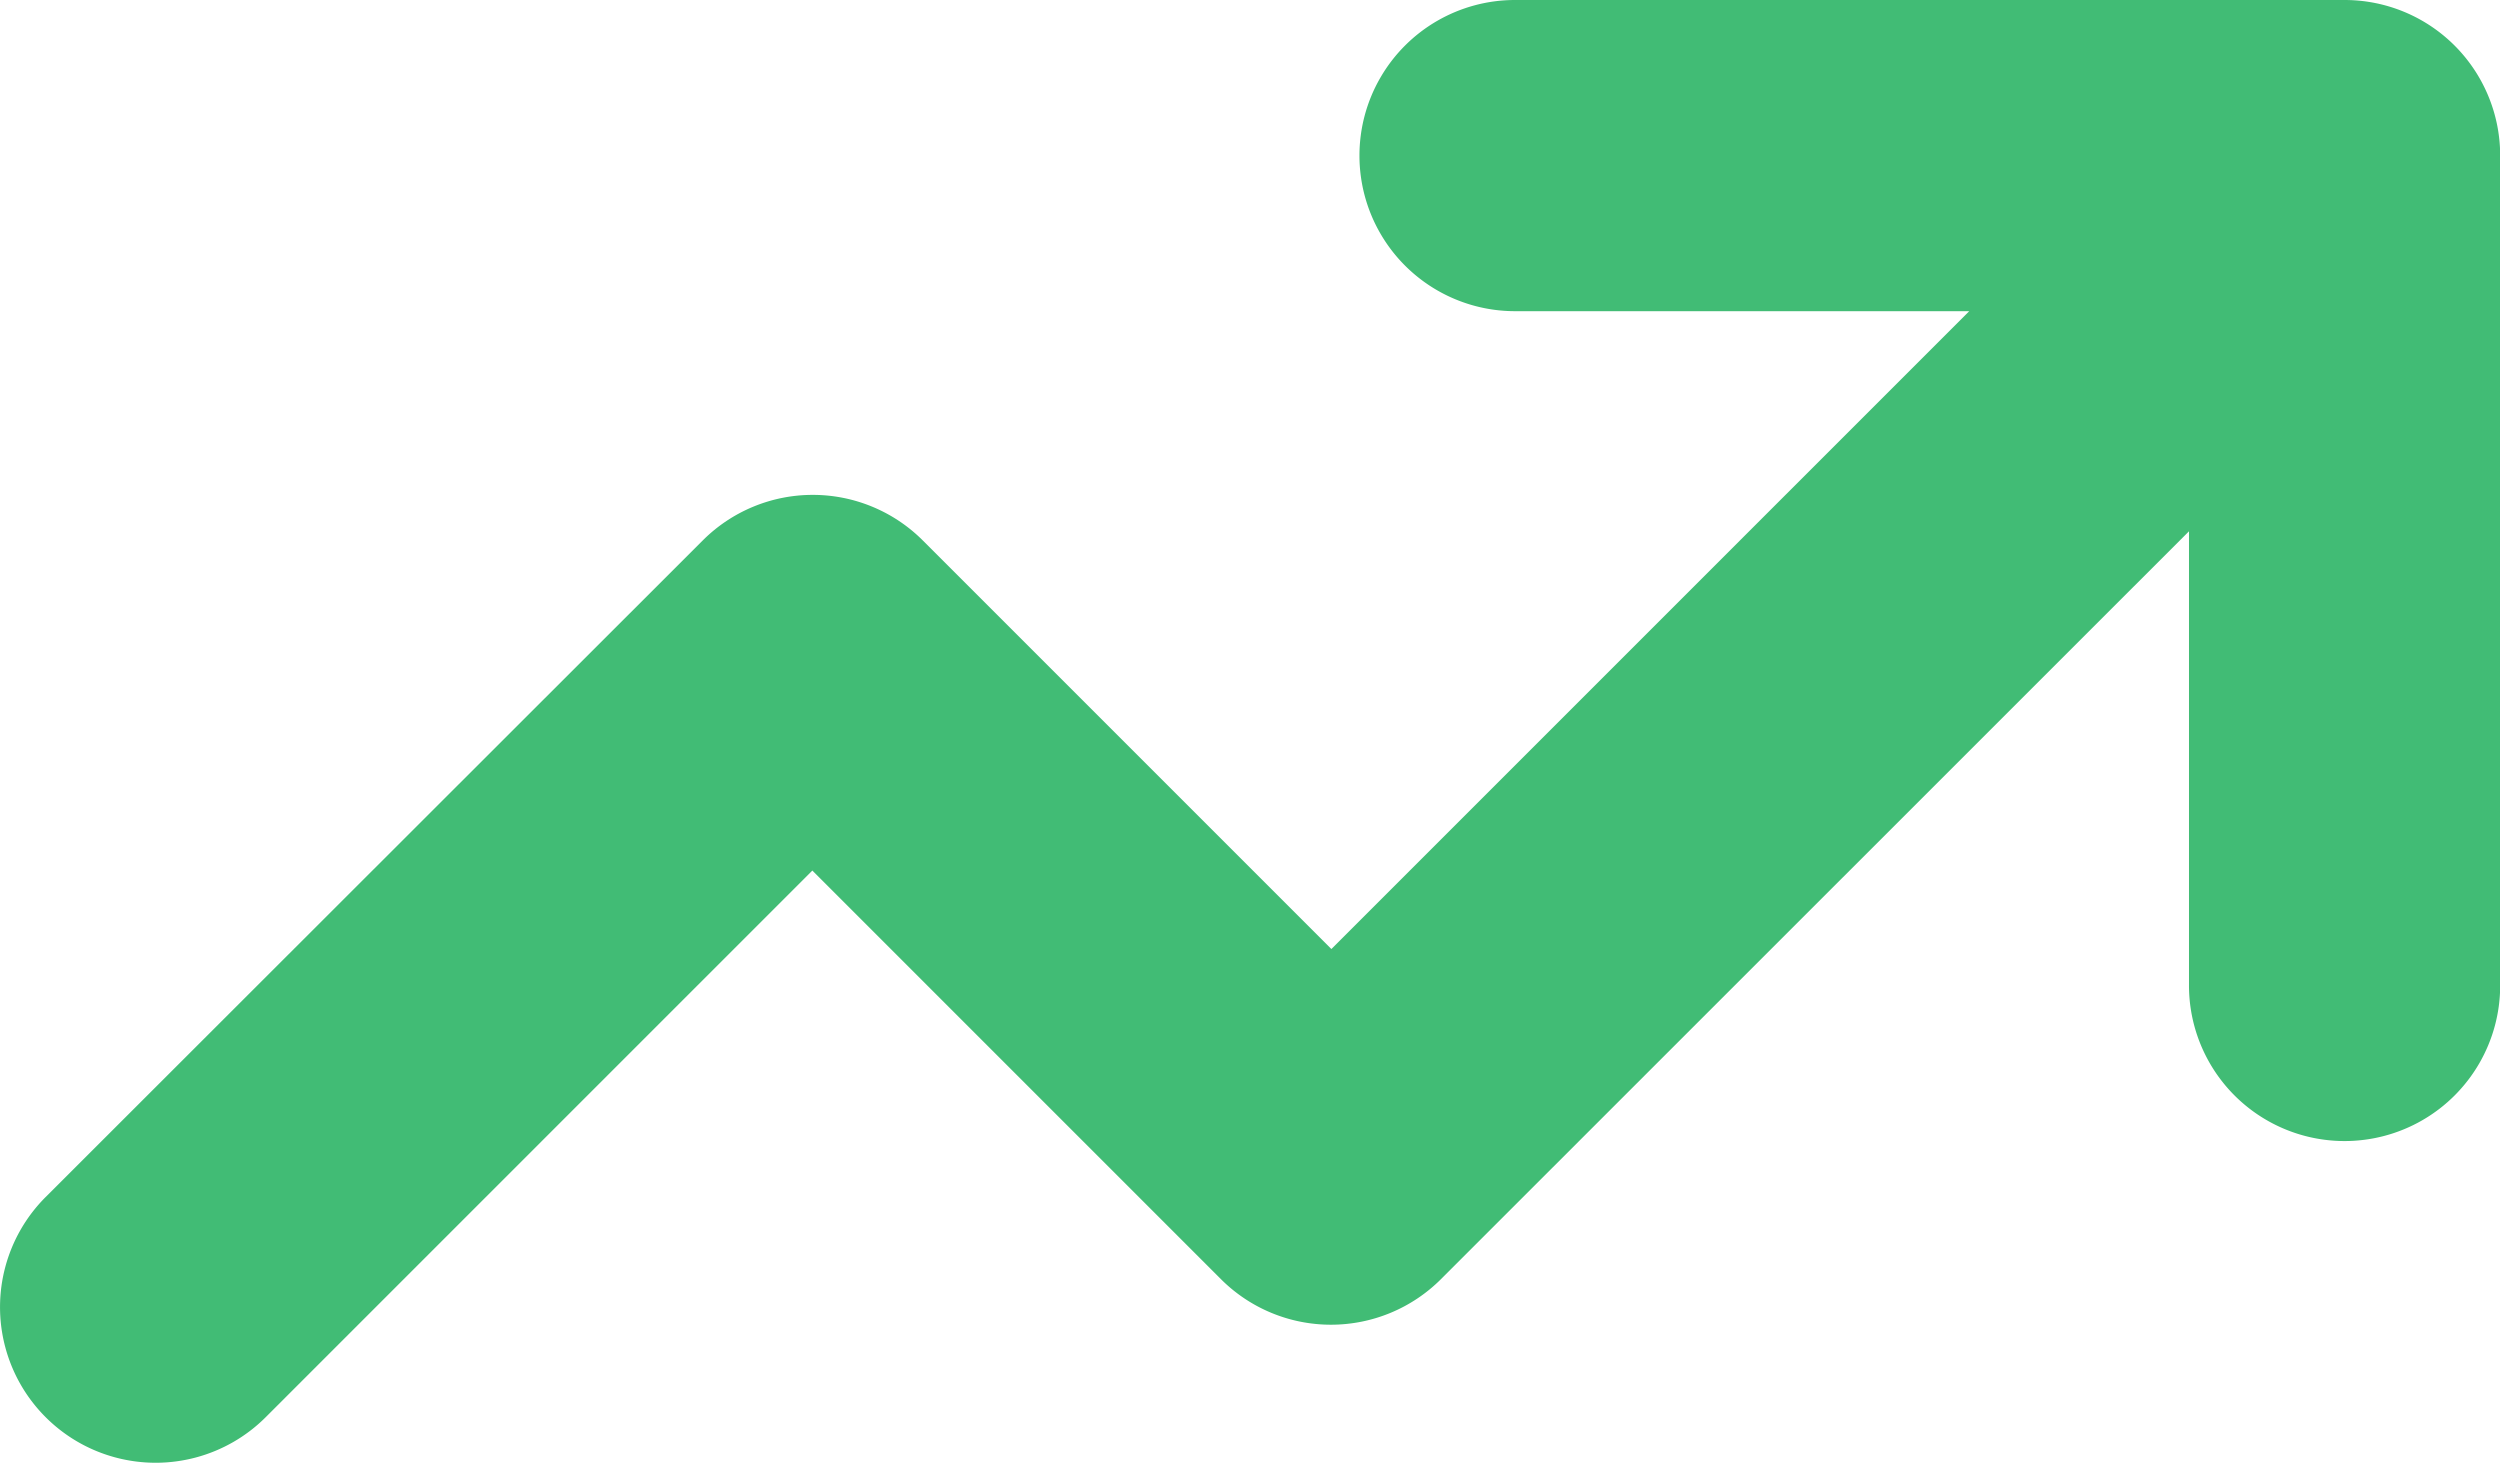 <svg xmlns="http://www.w3.org/2000/svg" width="14.686" height="8.594" viewBox="0 0 14.686 8.594"><path d="M13.772,106.194H8.9a.914.914,0,1,0,0,1.828h2.668l-3.747,3.747-2.4-2.4a.914.914,0,0,0-1.293,0L.268,113.226a.914.914,0,0,0,1.293,1.293l3.211-3.211,2.4,2.4a.914.914,0,0,0,1.293,0l4.394-4.393v2.668a.914.914,0,0,0,1.828,0v-4.875a.914.914,0,0,0-.914-.914Z" transform="translate(0 -106.194)" fill="#41bc75"/></svg>